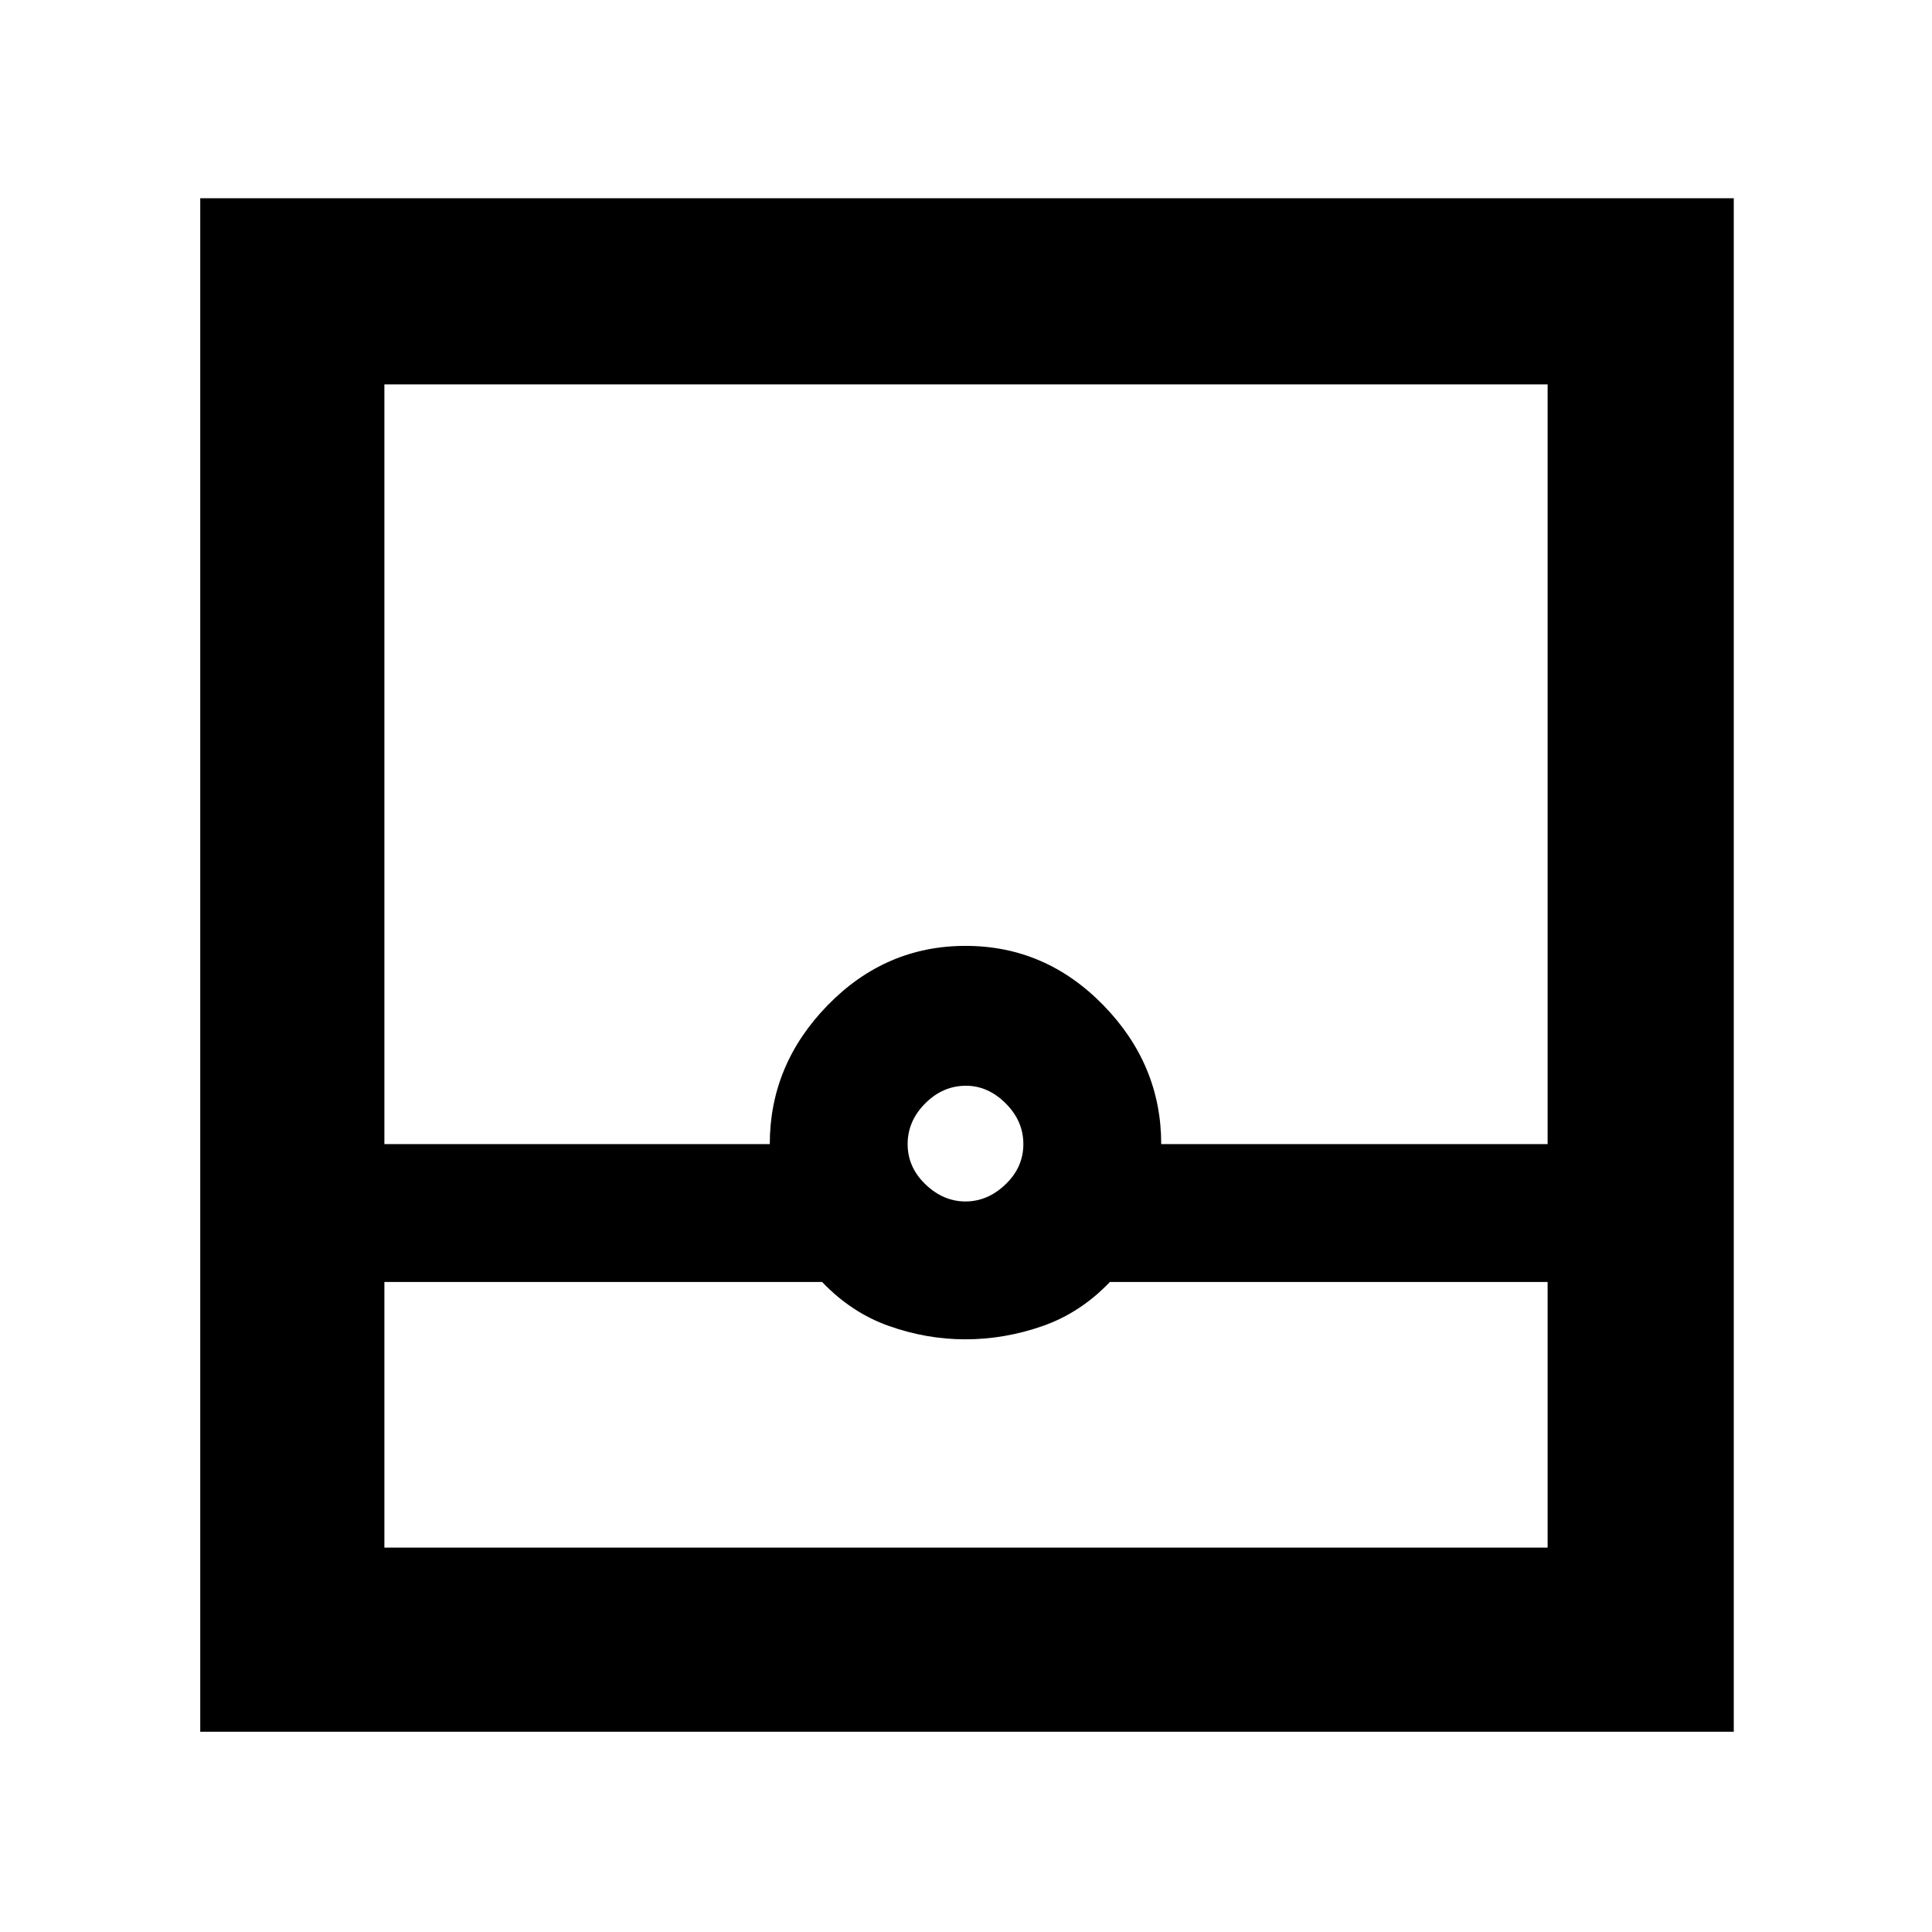<svg xmlns="http://www.w3.org/2000/svg" height="48" viewBox="0 -960 960 960" width="48"><path d="M99.5-99.5v-762h762v762h-762ZM191-323v132h578v-132H551.5q-14.62 15.33-33.47 21.91-18.85 6.59-38.38 6.59-19.15 0-37.84-6.59-18.69-6.58-33.31-21.91H191Zm288.75-40q11.03 0 19.89-8.5 8.86-8.5 8.86-20t-8.79-20.25q-8.79-8.75-19.71-8.75-11.5 0-20.25 8.75T451-391.5q0 11.5 8.86 20t19.89 8.5ZM191-391.5h191.5q0-39.5 28.76-69 28.77-29.5 68.5-29.5 39.74 0 68.49 29.48Q577-431.04 577-391.5h192V-769H191v377.5Zm0 200.5h578-578Z"/></svg>